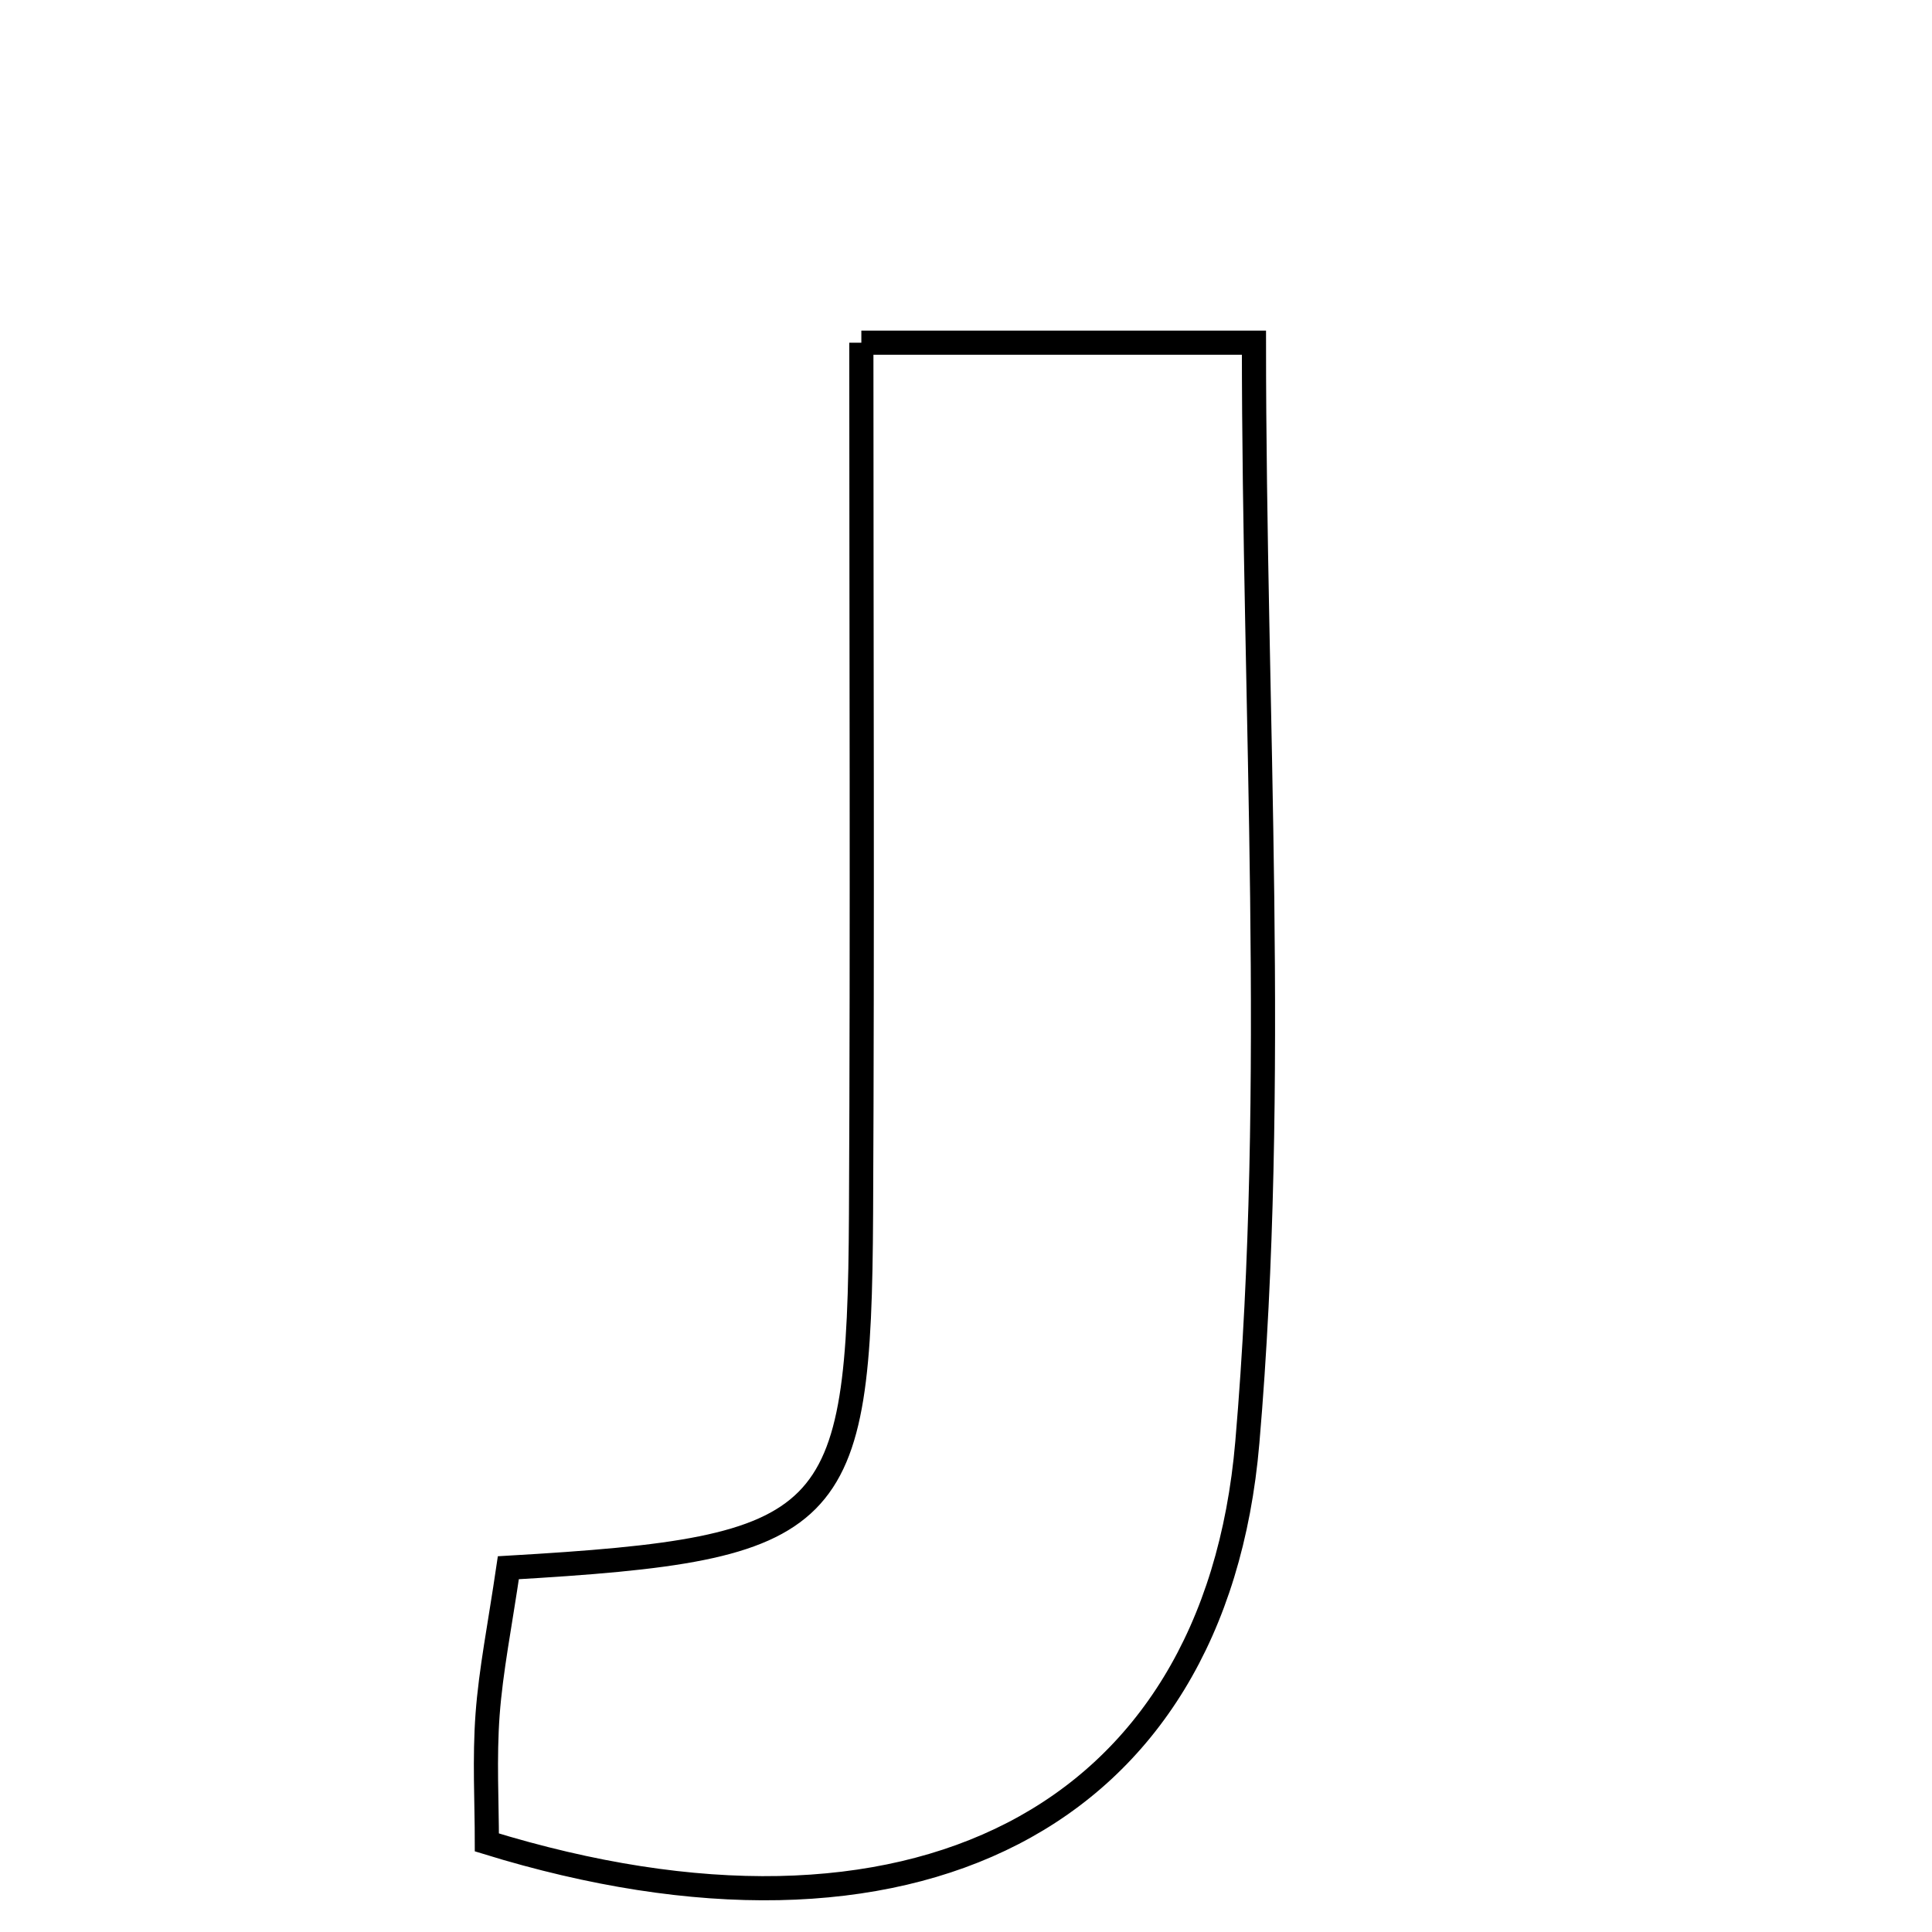 <svg xmlns="http://www.w3.org/2000/svg" viewBox="0.0 0.0 24.0 24.0" height="200px" width="200px"><path fill="none" stroke="black" stroke-width=".3" stroke-opacity="1.0"  filling="0" d="M10.7 4.257 C12.501 4.257 13.96 4.257 15.577 4.257 C15.577 8.908 15.878 13.441 15.495 17.916 C15.092 22.633 11.281 24.501 6.048 22.887 C6.048 22.394 6.017 21.843 6.057 21.298 C6.098 20.745 6.209 20.196 6.315 19.475 C10.389 19.238 10.676 18.945 10.696 15.081 C10.714 11.513 10.7 7.946 10.7 4.257"></path></svg>